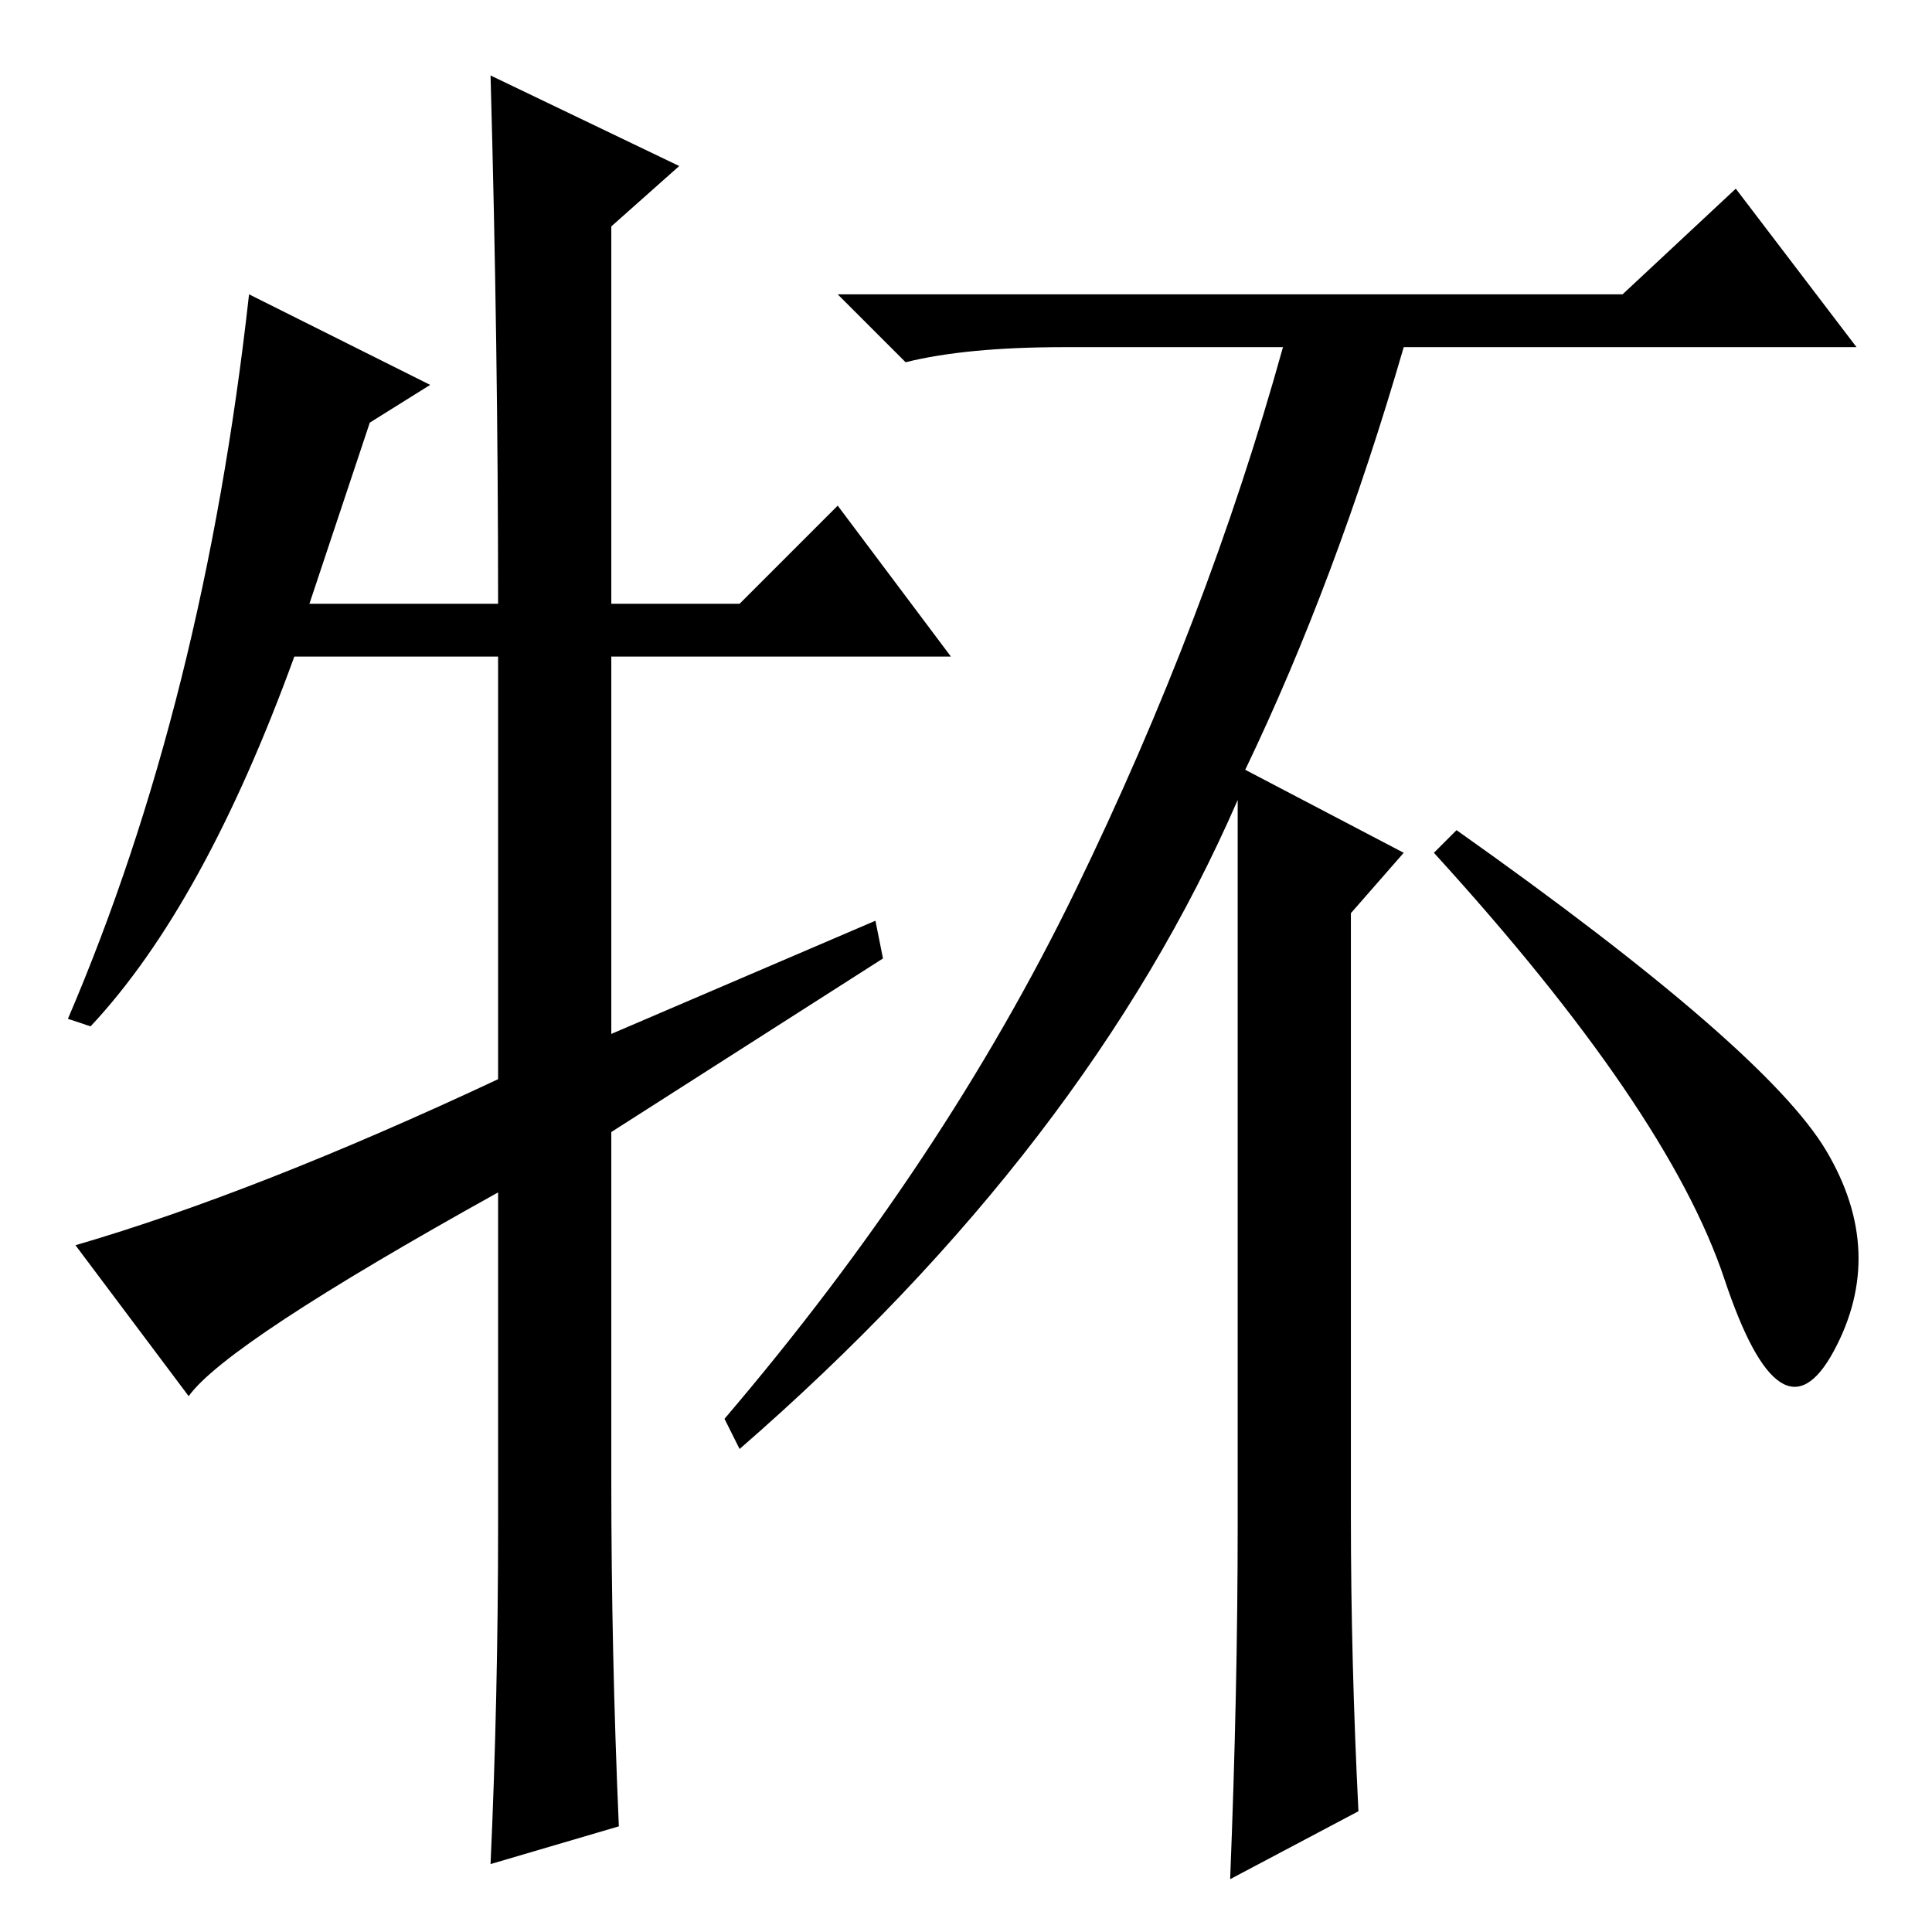 <?xml version="1.0" standalone="no"?>
<!DOCTYPE svg PUBLIC "-//W3C//DTD SVG 1.1//EN" "http://www.w3.org/Graphics/SVG/1.1/DTD/svg11.dtd" >
<svg xmlns="http://www.w3.org/2000/svg" xmlns:xlink="http://www.w3.org/1999/xlink" version="1.1" viewBox="0 -36 256 256">
  <g transform="matrix(1 0 0 -1 0 220)">
   <path fill="currentColor"
d="M164 54v96q-20 -46 -66 -86l-2 4q29 34 46.5 70t27.5 72h-29q-13 0 -21 -2l-9 9h104l15 14l16 -21h-60q-9 -31 -21 -56l21 -11l-7 -8v-80q0 -19 1 -39l-17 -9q1 25 1 47zM193 146q41 -29 49 -42.5t1 -26.5t-14.5 9.5t-38.5 56.5zM111 189l15 -20h-45v-50l35 15l1 -5
l-36 -23v-46q0 -23 1 -46l-17 -5q1 22 1 45v44q-36 -20 -41 -27l-15 20q24 7 56 22v56h-27q-12 -33 -27 -49l-3 1q18 42 24 96l24 -12l-8 -5l-8 -24h25q0 34 -1 70l25 -12l-9 -8v-50h17z" />
  </g>

</svg>
